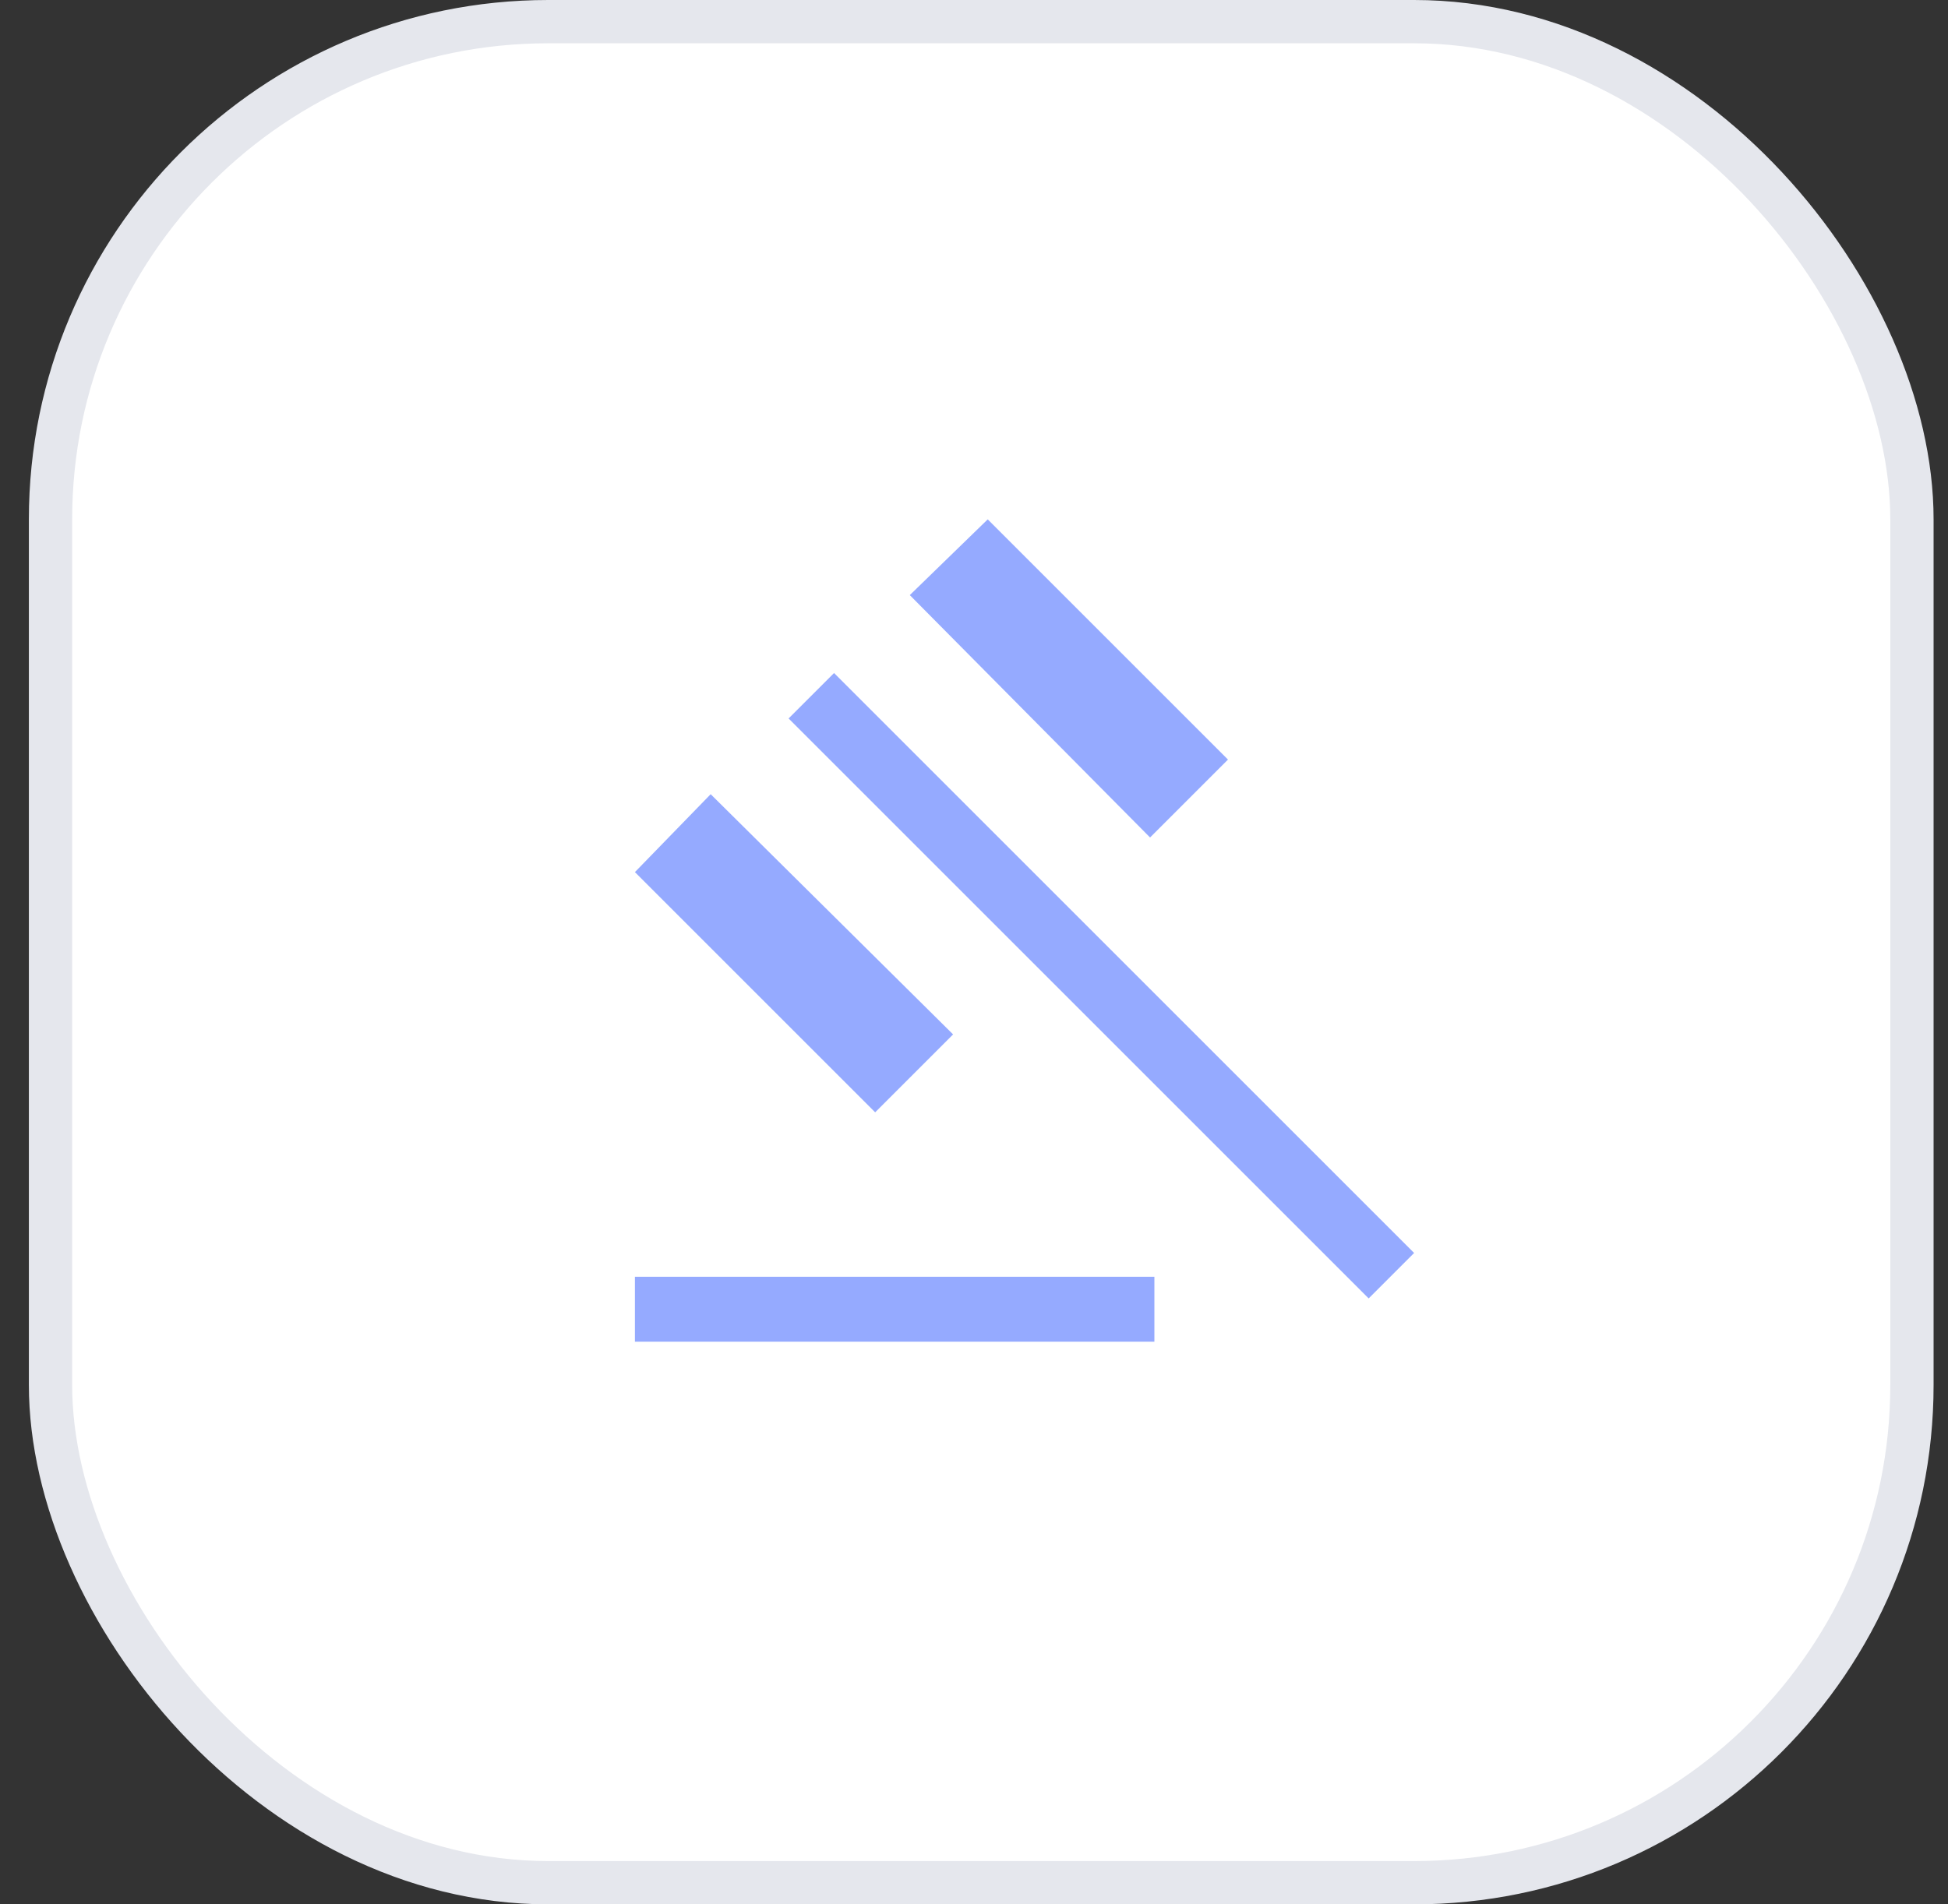 <svg width="45" height="44" viewBox="0 0 45 44" fill="none" xmlns="http://www.w3.org/2000/svg">
<rect x="0" y="0" width="45" height="44" fill="#333333" stroke="none"/>
<rect x="1.167" y="0.5" width="43" height="43" rx="11.5" fill="white" stroke="#E5E7ED"/>
<path d="M14.667 31V29.5H26.667V31H14.667ZM20.217 25.7L14.667 20.15L16.417 18.35L22.017 23.9L20.217 25.7ZM26.567 19.35L21.017 13.75L22.817 12L28.367 17.55L26.567 19.35ZM31.617 30L18.217 16.6L19.267 15.55L32.667 28.95L31.617 30Z" fill="#95AAFF"/>
</svg>
